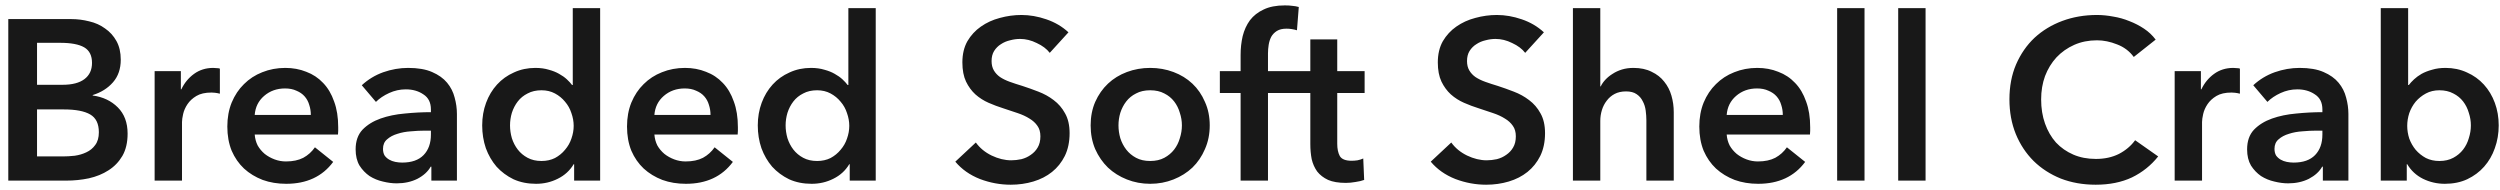 <svg width="263" height="20" viewBox="0 0 263 20" fill="none" xmlns="http://www.w3.org/2000/svg">
<path d="M0.872 2.008H7.496C8.136 2.008 8.768 2.088 9.392 2.248C10.016 2.392 10.568 2.64 11.048 2.992C11.544 3.328 11.944 3.768 12.248 4.312C12.552 4.856 12.704 5.512 12.704 6.28C12.704 7.24 12.432 8.032 11.888 8.656C11.344 9.28 10.632 9.728 9.752 10V10.048C10.824 10.192 11.704 10.608 12.392 11.296C13.08 11.984 13.424 12.904 13.424 14.056C13.424 14.984 13.24 15.768 12.872 16.408C12.504 17.032 12.016 17.536 11.408 17.92C10.816 18.304 10.128 18.584 9.344 18.76C8.576 18.92 7.792 19 6.992 19H0.872V2.008ZM3.896 8.92H6.584C7.592 8.92 8.36 8.72 8.888 8.32C9.416 7.92 9.68 7.352 9.68 6.616C9.68 5.848 9.408 5.304 8.864 4.984C8.32 4.664 7.472 4.504 6.32 4.504H3.896V8.92ZM3.896 16.456H6.608C6.992 16.456 7.408 16.432 7.856 16.384C8.304 16.32 8.712 16.2 9.08 16.024C9.464 15.848 9.776 15.592 10.016 15.256C10.272 14.92 10.4 14.472 10.4 13.912C10.4 13.016 10.096 12.392 9.488 12.04C8.88 11.688 7.96 11.512 6.728 11.512H3.896V16.456ZM16.267 7.48H19.027V9.4H19.075C19.395 8.728 19.843 8.184 20.419 7.768C20.995 7.352 21.667 7.144 22.435 7.144C22.547 7.144 22.667 7.152 22.795 7.168C22.923 7.168 23.035 7.184 23.131 7.216V9.856C22.939 9.808 22.771 9.776 22.627 9.76C22.499 9.744 22.371 9.736 22.243 9.736C21.587 9.736 21.059 9.856 20.659 10.096C20.259 10.336 19.947 10.624 19.723 10.96C19.499 11.296 19.347 11.64 19.267 11.992C19.187 12.344 19.147 12.624 19.147 12.832V19H16.267V7.48ZM32.699 12.088C32.699 11.72 32.643 11.368 32.531 11.032C32.435 10.696 32.275 10.4 32.051 10.144C31.827 9.888 31.539 9.688 31.187 9.544C30.851 9.384 30.451 9.304 29.987 9.304C29.123 9.304 28.387 9.568 27.779 10.096C27.187 10.608 26.859 11.272 26.795 12.088H32.699ZM35.579 13.384C35.579 13.512 35.579 13.64 35.579 13.768C35.579 13.896 35.571 14.024 35.555 14.152H26.795C26.827 14.568 26.931 14.952 27.107 15.304C27.299 15.64 27.547 15.936 27.851 16.192C28.155 16.432 28.499 16.624 28.883 16.768C29.267 16.912 29.667 16.984 30.083 16.984C30.803 16.984 31.411 16.856 31.907 16.6C32.403 16.328 32.811 15.96 33.131 15.496L35.051 17.032C33.915 18.568 32.267 19.336 30.107 19.336C29.211 19.336 28.387 19.2 27.635 18.928C26.883 18.64 26.227 18.24 25.667 17.728C25.123 17.216 24.691 16.592 24.371 15.856C24.067 15.104 23.915 14.256 23.915 13.312C23.915 12.384 24.067 11.544 24.371 10.792C24.691 10.024 25.123 9.376 25.667 8.848C26.211 8.304 26.851 7.888 27.587 7.6C28.339 7.296 29.147 7.144 30.011 7.144C30.811 7.144 31.547 7.28 32.219 7.552C32.907 7.808 33.499 8.2 33.995 8.728C34.491 9.24 34.875 9.888 35.147 10.672C35.435 11.44 35.579 12.344 35.579 13.384ZM45.38 17.536H45.308C45.02 18.048 44.556 18.472 43.916 18.808C43.276 19.128 42.548 19.288 41.732 19.288C41.268 19.288 40.78 19.224 40.268 19.096C39.772 18.984 39.308 18.792 38.876 18.52C38.46 18.232 38.108 17.864 37.82 17.416C37.548 16.952 37.412 16.384 37.412 15.712C37.412 14.848 37.652 14.16 38.132 13.648C38.628 13.136 39.26 12.744 40.028 12.472C40.796 12.2 41.644 12.024 42.572 11.944C43.516 11.848 44.436 11.8 45.332 11.8V11.512C45.332 10.792 45.068 10.264 44.54 9.928C44.028 9.576 43.412 9.4 42.692 9.4C42.084 9.4 41.5 9.528 40.94 9.784C40.38 10.04 39.916 10.352 39.548 10.72L38.06 8.968C38.716 8.36 39.468 7.904 40.316 7.6C41.18 7.296 42.052 7.144 42.932 7.144C43.956 7.144 44.796 7.288 45.452 7.576C46.124 7.864 46.652 8.24 47.036 8.704C47.42 9.168 47.684 9.688 47.828 10.264C47.988 10.84 48.068 11.416 48.068 11.992V19H45.38V17.536ZM45.332 13.744H44.684C44.22 13.744 43.732 13.768 43.22 13.816C42.708 13.848 42.236 13.936 41.804 14.08C41.372 14.208 41.012 14.4 40.724 14.656C40.436 14.896 40.292 15.232 40.292 15.664C40.292 15.936 40.348 16.168 40.46 16.36C40.588 16.536 40.748 16.68 40.94 16.792C41.132 16.904 41.348 16.984 41.588 17.032C41.828 17.08 42.068 17.104 42.308 17.104C43.3 17.104 44.052 16.84 44.564 16.312C45.076 15.784 45.332 15.064 45.332 14.152V13.744ZM63.135 19H60.399V17.272H60.351C59.951 17.944 59.391 18.456 58.671 18.808C57.967 19.16 57.207 19.336 56.391 19.336C55.511 19.336 54.719 19.176 54.015 18.856C53.327 18.52 52.735 18.08 52.239 17.536C51.759 16.976 51.383 16.328 51.111 15.592C50.855 14.84 50.727 14.04 50.727 13.192C50.727 12.344 50.863 11.552 51.135 10.816C51.407 10.08 51.791 9.44 52.287 8.896C52.783 8.352 53.375 7.928 54.063 7.624C54.751 7.304 55.503 7.144 56.319 7.144C56.847 7.144 57.319 7.208 57.735 7.336C58.151 7.448 58.511 7.592 58.815 7.768C59.135 7.944 59.407 8.136 59.631 8.344C59.855 8.552 60.039 8.752 60.183 8.944H60.255V0.856H63.135V19ZM53.655 13.192C53.655 13.64 53.719 14.088 53.847 14.536C53.991 14.984 54.199 15.384 54.471 15.736C54.743 16.088 55.087 16.376 55.503 16.6C55.919 16.824 56.407 16.936 56.967 16.936C57.495 16.936 57.967 16.832 58.383 16.624C58.799 16.4 59.151 16.112 59.439 15.76C59.743 15.408 59.967 15.016 60.111 14.584C60.271 14.136 60.351 13.688 60.351 13.24C60.351 12.792 60.271 12.344 60.111 11.896C59.967 11.448 59.743 11.048 59.439 10.696C59.151 10.344 58.799 10.056 58.383 9.832C57.967 9.608 57.495 9.496 56.967 9.496C56.407 9.496 55.919 9.608 55.503 9.832C55.087 10.04 54.743 10.32 54.471 10.672C54.199 11.024 53.991 11.424 53.847 11.872C53.719 12.304 53.655 12.744 53.655 13.192ZM74.746 12.088C74.746 11.72 74.69 11.368 74.578 11.032C74.482 10.696 74.322 10.4 74.098 10.144C73.874 9.888 73.586 9.688 73.234 9.544C72.898 9.384 72.498 9.304 72.034 9.304C71.17 9.304 70.434 9.568 69.826 10.096C69.234 10.608 68.906 11.272 68.842 12.088H74.746ZM77.626 13.384C77.626 13.512 77.626 13.64 77.626 13.768C77.626 13.896 77.618 14.024 77.602 14.152H68.842C68.874 14.568 68.978 14.952 69.154 15.304C69.346 15.64 69.594 15.936 69.898 16.192C70.202 16.432 70.546 16.624 70.93 16.768C71.314 16.912 71.714 16.984 72.13 16.984C72.85 16.984 73.458 16.856 73.954 16.6C74.45 16.328 74.858 15.96 75.178 15.496L77.098 17.032C75.962 18.568 74.314 19.336 72.154 19.336C71.258 19.336 70.434 19.2 69.682 18.928C68.93 18.64 68.274 18.24 67.714 17.728C67.17 17.216 66.738 16.592 66.418 15.856C66.114 15.104 65.962 14.256 65.962 13.312C65.962 12.384 66.114 11.544 66.418 10.792C66.738 10.024 67.17 9.376 67.714 8.848C68.258 8.304 68.898 7.888 69.634 7.6C70.386 7.296 71.194 7.144 72.058 7.144C72.858 7.144 73.594 7.28 74.266 7.552C74.954 7.808 75.546 8.2 76.042 8.728C76.538 9.24 76.922 9.888 77.194 10.672C77.482 11.44 77.626 12.344 77.626 13.384ZM92.127 19H89.391V17.272H89.344C88.944 17.944 88.383 18.456 87.663 18.808C86.96 19.16 86.2 19.336 85.383 19.336C84.504 19.336 83.712 19.176 83.007 18.856C82.32 18.52 81.728 18.08 81.231 17.536C80.751 16.976 80.376 16.328 80.103 15.592C79.847 14.84 79.719 14.04 79.719 13.192C79.719 12.344 79.856 11.552 80.127 10.816C80.4 10.08 80.784 9.44 81.279 8.896C81.775 8.352 82.368 7.928 83.055 7.624C83.743 7.304 84.496 7.144 85.311 7.144C85.84 7.144 86.311 7.208 86.728 7.336C87.144 7.448 87.504 7.592 87.808 7.768C88.127 7.944 88.4 8.136 88.624 8.344C88.847 8.552 89.031 8.752 89.175 8.944H89.248V0.856H92.127V19ZM82.647 13.192C82.647 13.64 82.712 14.088 82.84 14.536C82.984 14.984 83.192 15.384 83.463 15.736C83.736 16.088 84.079 16.376 84.496 16.6C84.912 16.824 85.4 16.936 85.96 16.936C86.487 16.936 86.96 16.832 87.376 16.624C87.791 16.4 88.144 16.112 88.431 15.76C88.736 15.408 88.96 15.016 89.103 14.584C89.263 14.136 89.344 13.688 89.344 13.24C89.344 12.792 89.263 12.344 89.103 11.896C88.96 11.448 88.736 11.048 88.431 10.696C88.144 10.344 87.791 10.056 87.376 9.832C86.96 9.608 86.487 9.496 85.96 9.496C85.4 9.496 84.912 9.608 84.496 9.832C84.079 10.04 83.736 10.32 83.463 10.672C83.192 11.024 82.984 11.424 82.84 11.872C82.712 12.304 82.647 12.744 82.647 13.192ZM110.434 5.56C110.114 5.144 109.658 4.8 109.066 4.528C108.49 4.24 107.906 4.096 107.314 4.096C106.962 4.096 106.61 4.144 106.258 4.24C105.906 4.32 105.586 4.456 105.298 4.648C105.01 4.824 104.77 5.064 104.578 5.368C104.402 5.656 104.314 6.008 104.314 6.424C104.314 6.808 104.394 7.136 104.554 7.408C104.714 7.68 104.93 7.912 105.202 8.104C105.49 8.296 105.834 8.464 106.234 8.608C106.634 8.752 107.074 8.896 107.554 9.04C108.098 9.216 108.658 9.416 109.234 9.64C109.826 9.864 110.362 10.16 110.842 10.528C111.338 10.896 111.738 11.36 112.042 11.92C112.362 12.48 112.522 13.176 112.522 14.008C112.522 14.92 112.354 15.72 112.018 16.408C111.682 17.08 111.234 17.64 110.674 18.088C110.114 18.536 109.458 18.872 108.706 19.096C107.954 19.32 107.162 19.432 106.33 19.432C105.226 19.432 104.146 19.232 103.09 18.832C102.034 18.416 101.17 17.808 100.498 17.008L102.658 14.992C103.074 15.568 103.626 16.024 104.314 16.36C105.018 16.696 105.706 16.864 106.378 16.864C106.73 16.864 107.09 16.824 107.458 16.744C107.826 16.648 108.154 16.496 108.442 16.288C108.746 16.08 108.986 15.824 109.162 15.52C109.354 15.2 109.45 14.808 109.45 14.344C109.45 13.896 109.346 13.528 109.138 13.24C108.93 12.936 108.65 12.68 108.298 12.472C107.946 12.248 107.53 12.056 107.05 11.896C106.57 11.736 106.066 11.568 105.538 11.392C105.026 11.232 104.514 11.04 104.002 10.816C103.49 10.592 103.026 10.296 102.61 9.928C102.21 9.56 101.882 9.112 101.626 8.584C101.37 8.04 101.242 7.368 101.242 6.568C101.242 5.704 101.418 4.96 101.77 4.336C102.138 3.712 102.61 3.2 103.186 2.8C103.778 2.384 104.442 2.08 105.178 1.888C105.93 1.68 106.69 1.576 107.458 1.576C108.322 1.576 109.194 1.728 110.074 2.032C110.97 2.336 111.746 2.792 112.402 3.4L110.434 5.56ZM114.736 13.192C114.736 12.28 114.896 11.456 115.216 10.72C115.552 9.968 116 9.328 116.56 8.8C117.12 8.272 117.784 7.864 118.552 7.576C119.32 7.288 120.136 7.144 121 7.144C121.864 7.144 122.68 7.288 123.448 7.576C124.216 7.864 124.88 8.272 125.44 8.8C126 9.328 126.44 9.968 126.76 10.72C127.096 11.456 127.264 12.28 127.264 13.192C127.264 14.104 127.096 14.936 126.76 15.688C126.44 16.44 126 17.088 125.44 17.632C124.88 18.16 124.216 18.576 123.448 18.88C122.68 19.184 121.864 19.336 121 19.336C120.136 19.336 119.32 19.184 118.552 18.88C117.784 18.576 117.12 18.16 116.56 17.632C116 17.088 115.552 16.44 115.216 15.688C114.896 14.936 114.736 14.104 114.736 13.192ZM117.664 13.192C117.664 13.64 117.728 14.088 117.856 14.536C118 14.984 118.208 15.384 118.48 15.736C118.752 16.088 119.096 16.376 119.512 16.6C119.928 16.824 120.424 16.936 121 16.936C121.576 16.936 122.072 16.824 122.488 16.6C122.904 16.376 123.248 16.088 123.52 15.736C123.792 15.384 123.992 14.984 124.12 14.536C124.264 14.088 124.336 13.64 124.336 13.192C124.336 12.744 124.264 12.304 124.12 11.872C123.992 11.424 123.792 11.024 123.52 10.672C123.248 10.32 122.904 10.04 122.488 9.832C122.072 9.608 121.576 9.496 121 9.496C120.424 9.496 119.928 9.608 119.512 9.832C119.096 10.04 118.752 10.32 118.48 10.672C118.208 11.024 118 11.424 117.856 11.872C117.728 12.304 117.664 12.744 117.664 13.192ZM130.512 9.784H128.328V7.48H130.512V5.776C130.512 5.088 130.584 4.432 130.728 3.808C130.888 3.168 131.144 2.608 131.496 2.128C131.864 1.648 132.344 1.272 132.936 1C133.528 0.712 134.272 0.568 135.168 0.568C135.488 0.568 135.752 0.584 135.96 0.616C136.184 0.632 136.408 0.672 136.632 0.736L136.44 3.184C136.28 3.136 136.104 3.096 135.912 3.064C135.736 3.032 135.544 3.016 135.336 3.016C134.92 3.016 134.584 3.096 134.328 3.256C134.072 3.416 133.872 3.624 133.728 3.88C133.6 4.136 133.512 4.416 133.464 4.72C133.416 5.024 133.392 5.32 133.392 5.608V7.48H136.056V9.784H133.392V19H130.512V9.784ZM135.83 9.784V7.48H137.846V4.144H140.678V7.48H143.558V9.784H140.678V15.136C140.678 15.648 140.766 16.072 140.942 16.408C141.134 16.744 141.55 16.912 142.19 16.912C142.382 16.912 142.59 16.896 142.814 16.864C143.038 16.816 143.238 16.752 143.414 16.672L143.51 18.928C143.254 19.024 142.95 19.096 142.598 19.144C142.246 19.208 141.91 19.24 141.59 19.24C140.822 19.24 140.198 19.136 139.718 18.928C139.238 18.704 138.854 18.408 138.566 18.04C138.294 17.656 138.102 17.224 137.99 16.744C137.894 16.248 137.846 15.72 137.846 15.16V9.784H135.83ZM160.45 5.56C160.13 5.144 159.674 4.8 159.082 4.528C158.506 4.24 157.922 4.096 157.33 4.096C156.978 4.096 156.626 4.144 156.274 4.24C155.922 4.32 155.602 4.456 155.314 4.648C155.026 4.824 154.786 5.064 154.594 5.368C154.418 5.656 154.33 6.008 154.33 6.424C154.33 6.808 154.41 7.136 154.57 7.408C154.73 7.68 154.946 7.912 155.218 8.104C155.506 8.296 155.85 8.464 156.25 8.608C156.65 8.752 157.09 8.896 157.57 9.04C158.114 9.216 158.674 9.416 159.25 9.64C159.842 9.864 160.378 10.16 160.858 10.528C161.354 10.896 161.754 11.36 162.058 11.92C162.378 12.48 162.538 13.176 162.538 14.008C162.538 14.92 162.37 15.72 162.034 16.408C161.698 17.08 161.25 17.64 160.69 18.088C160.13 18.536 159.474 18.872 158.722 19.096C157.97 19.32 157.178 19.432 156.346 19.432C155.242 19.432 154.162 19.232 153.106 18.832C152.05 18.416 151.186 17.808 150.514 17.008L152.674 14.992C153.09 15.568 153.642 16.024 154.33 16.36C155.034 16.696 155.722 16.864 156.394 16.864C156.746 16.864 157.106 16.824 157.474 16.744C157.842 16.648 158.17 16.496 158.458 16.288C158.762 16.08 159.002 15.824 159.178 15.52C159.37 15.2 159.466 14.808 159.466 14.344C159.466 13.896 159.362 13.528 159.154 13.24C158.946 12.936 158.666 12.68 158.314 12.472C157.962 12.248 157.546 12.056 157.066 11.896C156.586 11.736 156.082 11.568 155.554 11.392C155.042 11.232 154.53 11.04 154.018 10.816C153.506 10.592 153.042 10.296 152.626 9.928C152.226 9.56 151.898 9.112 151.642 8.584C151.386 8.04 151.258 7.368 151.258 6.568C151.258 5.704 151.434 4.96 151.786 4.336C152.154 3.712 152.626 3.2 153.202 2.8C153.794 2.384 154.458 2.08 155.194 1.888C155.946 1.68 156.706 1.576 157.474 1.576C158.338 1.576 159.21 1.728 160.09 2.032C160.986 2.336 161.762 2.792 162.418 3.4L160.45 5.56ZM171.831 7.144C172.583 7.144 173.223 7.28 173.751 7.552C174.295 7.808 174.735 8.152 175.071 8.584C175.423 9.016 175.679 9.512 175.839 10.072C175.999 10.632 176.079 11.208 176.079 11.8V19H173.199V12.664C173.199 12.328 173.175 11.984 173.127 11.632C173.079 11.264 172.975 10.936 172.815 10.648C172.671 10.344 172.455 10.096 172.167 9.904C171.895 9.712 171.527 9.616 171.063 9.616C170.599 9.616 170.199 9.704 169.863 9.88C169.527 10.056 169.247 10.296 169.023 10.6C168.799 10.888 168.631 11.216 168.519 11.584C168.407 11.952 168.351 12.328 168.351 12.712V19H165.471V0.856H168.351V9.088H168.399C168.511 8.848 168.671 8.616 168.879 8.392C169.103 8.152 169.359 7.944 169.647 7.768C169.935 7.576 170.263 7.424 170.631 7.312C170.999 7.2 171.399 7.144 171.831 7.144ZM187.551 12.088C187.551 11.72 187.495 11.368 187.383 11.032C187.287 10.696 187.127 10.4 186.903 10.144C186.679 9.888 186.391 9.688 186.039 9.544C185.703 9.384 185.303 9.304 184.839 9.304C183.975 9.304 183.239 9.568 182.631 10.096C182.039 10.608 181.711 11.272 181.647 12.088H187.551ZM190.431 13.384C190.431 13.512 190.431 13.64 190.431 13.768C190.431 13.896 190.423 14.024 190.407 14.152H181.647C181.679 14.568 181.783 14.952 181.959 15.304C182.151 15.64 182.399 15.936 182.703 16.192C183.007 16.432 183.351 16.624 183.735 16.768C184.119 16.912 184.519 16.984 184.935 16.984C185.655 16.984 186.263 16.856 186.759 16.6C187.255 16.328 187.663 15.96 187.983 15.496L189.903 17.032C188.767 18.568 187.119 19.336 184.959 19.336C184.063 19.336 183.239 19.2 182.487 18.928C181.735 18.64 181.079 18.24 180.519 17.728C179.975 17.216 179.543 16.592 179.223 15.856C178.919 15.104 178.767 14.256 178.767 13.312C178.767 12.384 178.919 11.544 179.223 10.792C179.543 10.024 179.975 9.376 180.519 8.848C181.063 8.304 181.703 7.888 182.439 7.6C183.191 7.296 183.999 7.144 184.863 7.144C185.663 7.144 186.399 7.28 187.071 7.552C187.759 7.808 188.351 8.2 188.847 8.728C189.343 9.24 189.727 9.888 189.999 10.672C190.287 11.44 190.431 12.344 190.431 13.384ZM193.268 0.856H196.148V19H193.268V0.856ZM199.69 0.856H202.57V19H199.69V0.856ZM224.472 5.992C224.024 5.384 223.44 4.944 222.72 4.672C222 4.384 221.296 4.24 220.608 4.24C219.728 4.24 218.928 4.4 218.208 4.72C217.488 5.04 216.864 5.48 216.336 6.04C215.824 6.6 215.424 7.256 215.136 8.008C214.864 8.76 214.728 9.576 214.728 10.456C214.728 11.384 214.864 12.232 215.136 13C215.408 13.768 215.792 14.432 216.288 14.992C216.8 15.536 217.408 15.96 218.112 16.264C218.816 16.568 219.608 16.72 220.488 16.72C221.4 16.72 222.208 16.544 222.912 16.192C223.616 15.824 224.184 15.344 224.616 14.752L227.04 16.456C226.288 17.4 225.368 18.136 224.28 18.664C223.192 19.176 221.92 19.432 220.464 19.432C219.136 19.432 217.912 19.216 216.792 18.784C215.688 18.336 214.736 17.72 213.936 16.936C213.136 16.136 212.512 15.192 212.064 14.104C211.616 13 211.392 11.784 211.392 10.456C211.392 9.096 211.624 7.872 212.088 6.784C212.568 5.68 213.216 4.744 214.032 3.976C214.864 3.208 215.84 2.616 216.96 2.2C218.08 1.784 219.296 1.576 220.608 1.576C221.152 1.576 221.72 1.632 222.312 1.744C222.904 1.84 223.472 2 224.016 2.224C224.56 2.432 225.072 2.696 225.552 3.016C226.032 3.336 226.44 3.72 226.776 4.168L224.472 5.992ZM228.775 7.48H231.535V9.4H231.583C231.903 8.728 232.351 8.184 232.927 7.768C233.503 7.352 234.175 7.144 234.943 7.144C235.055 7.144 235.175 7.152 235.303 7.168C235.431 7.168 235.543 7.184 235.639 7.216V9.856C235.447 9.808 235.279 9.776 235.135 9.76C235.007 9.744 234.879 9.736 234.751 9.736C234.095 9.736 233.567 9.856 233.167 10.096C232.767 10.336 232.455 10.624 232.231 10.96C232.007 11.296 231.855 11.64 231.775 11.992C231.695 12.344 231.655 12.624 231.655 12.832V19H228.775V7.48ZM244.364 17.536H244.292C244.004 18.048 243.54 18.472 242.9 18.808C242.26 19.128 241.532 19.288 240.716 19.288C240.252 19.288 239.764 19.224 239.252 19.096C238.756 18.984 238.292 18.792 237.86 18.52C237.444 18.232 237.092 17.864 236.804 17.416C236.532 16.952 236.396 16.384 236.396 15.712C236.396 14.848 236.636 14.16 237.116 13.648C237.612 13.136 238.244 12.744 239.012 12.472C239.78 12.2 240.628 12.024 241.556 11.944C242.5 11.848 243.42 11.8 244.316 11.8V11.512C244.316 10.792 244.052 10.264 243.524 9.928C243.012 9.576 242.396 9.4 241.676 9.4C241.068 9.4 240.484 9.528 239.924 9.784C239.364 10.04 238.9 10.352 238.532 10.72L237.044 8.968C237.7 8.36 238.452 7.904 239.3 7.6C240.164 7.296 241.036 7.144 241.916 7.144C242.94 7.144 243.78 7.288 244.436 7.576C245.108 7.864 245.636 8.24 246.02 8.704C246.404 9.168 246.668 9.688 246.812 10.264C246.972 10.84 247.052 11.416 247.052 11.992V19H244.364V17.536ZM244.316 13.744H243.668C243.204 13.744 242.716 13.768 242.204 13.816C241.692 13.848 241.22 13.936 240.788 14.08C240.356 14.208 239.996 14.4 239.708 14.656C239.42 14.896 239.276 15.232 239.276 15.664C239.276 15.936 239.332 16.168 239.444 16.36C239.572 16.536 239.732 16.68 239.924 16.792C240.116 16.904 240.332 16.984 240.572 17.032C240.812 17.08 241.052 17.104 241.292 17.104C242.284 17.104 243.036 16.84 243.548 16.312C244.06 15.784 244.316 15.064 244.316 14.152V13.744ZM253.336 0.856V8.944H253.408C253.552 8.752 253.736 8.552 253.96 8.344C254.184 8.136 254.448 7.944 254.752 7.768C255.072 7.592 255.44 7.448 255.856 7.336C256.272 7.208 256.744 7.144 257.272 7.144C258.088 7.144 258.84 7.304 259.528 7.624C260.216 7.928 260.808 8.352 261.304 8.896C261.8 9.44 262.184 10.08 262.456 10.816C262.728 11.552 262.864 12.344 262.864 13.192C262.864 14.04 262.728 14.84 262.456 15.592C262.2 16.328 261.824 16.976 261.328 17.536C260.848 18.08 260.256 18.52 259.552 18.856C258.864 19.176 258.08 19.336 257.2 19.336C256.384 19.336 255.616 19.16 254.896 18.808C254.192 18.456 253.64 17.944 253.24 17.272H253.192V19H250.456V0.856H253.336ZM259.936 13.192C259.936 12.744 259.864 12.304 259.72 11.872C259.592 11.424 259.392 11.024 259.12 10.672C258.848 10.32 258.504 10.04 258.088 9.832C257.672 9.608 257.184 9.496 256.624 9.496C256.096 9.496 255.624 9.608 255.208 9.832C254.792 10.056 254.432 10.344 254.128 10.696C253.84 11.048 253.616 11.448 253.456 11.896C253.312 12.344 253.24 12.792 253.24 13.24C253.24 13.688 253.312 14.136 253.456 14.584C253.616 15.016 253.84 15.408 254.128 15.76C254.432 16.112 254.792 16.4 255.208 16.624C255.624 16.832 256.096 16.936 256.624 16.936C257.184 16.936 257.672 16.824 258.088 16.6C258.504 16.376 258.848 16.088 259.12 15.736C259.392 15.384 259.592 14.984 259.72 14.536C259.864 14.088 259.936 13.64 259.936 13.192Z" fill="#181818"/>
</svg>
